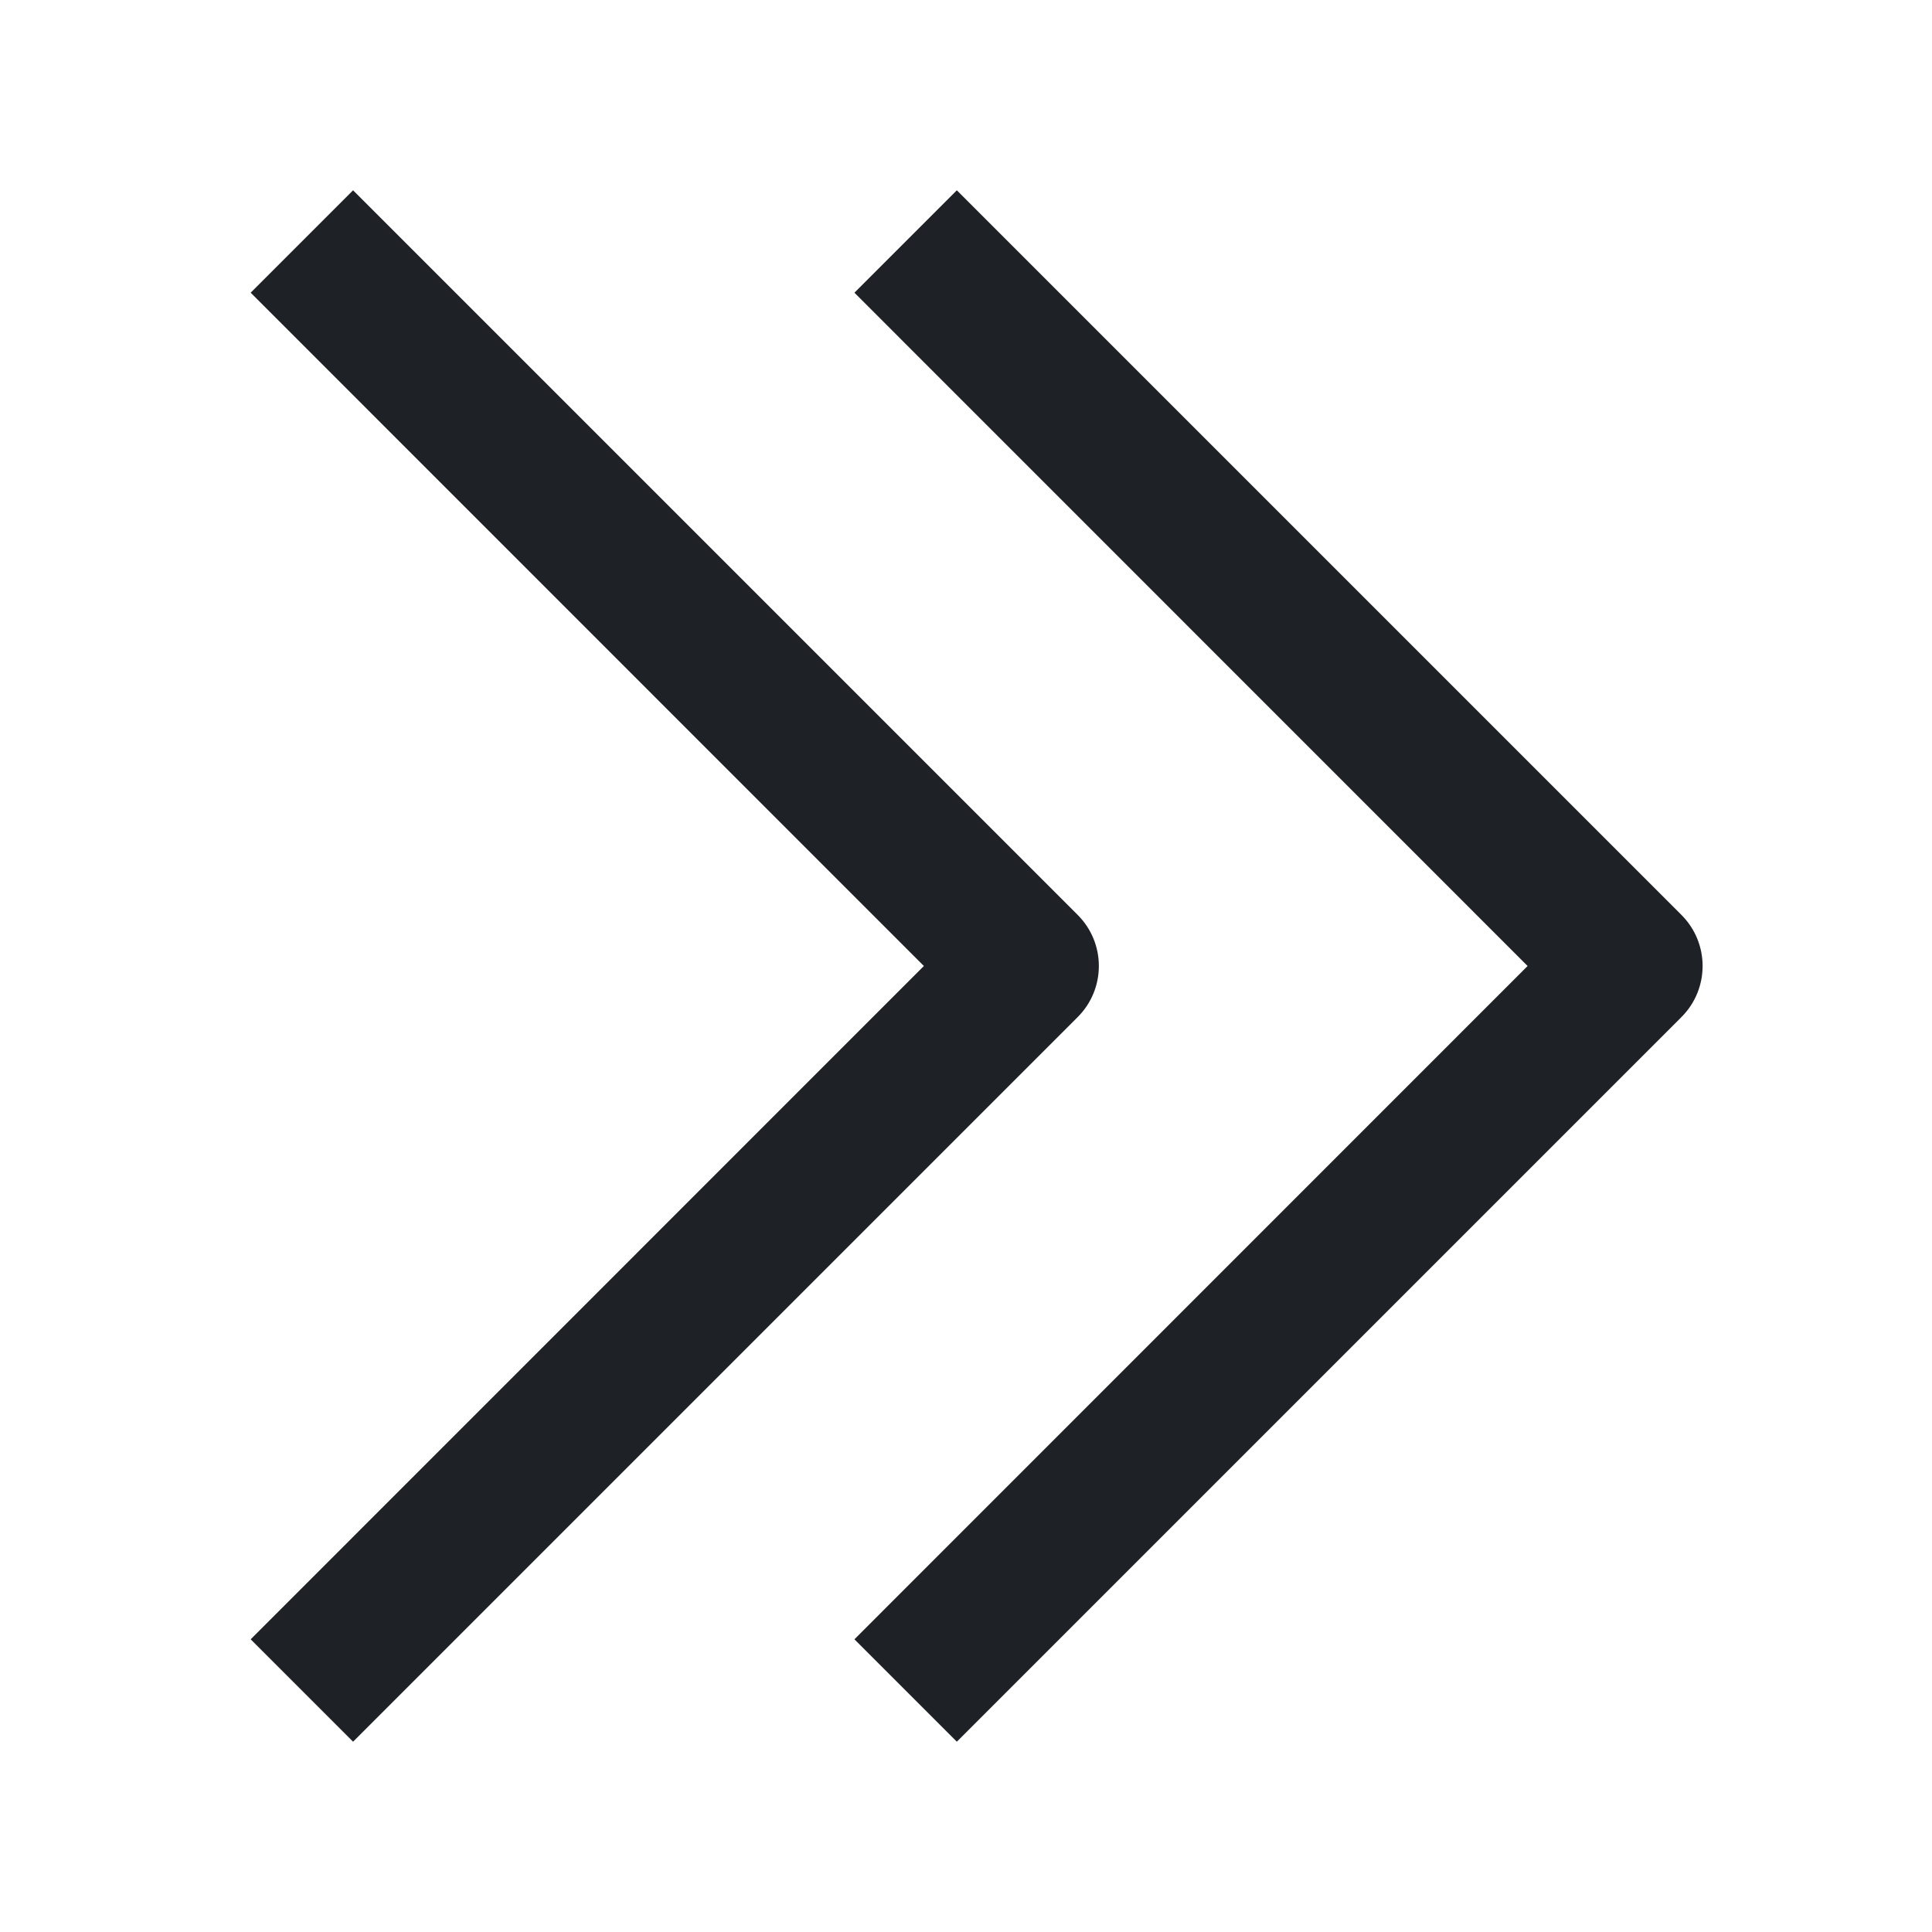 <svg width="16" height="16" viewBox="0 0 16 16" fill="none" xmlns="http://www.w3.org/2000/svg">
<path d="M2.924 1.576L8.924 7.576C9.159 7.81 9.159 8.19 8.924 8.424L2.924 14.424L2.076 13.576L7.651 8L2.076 2.424L2.924 1.576ZM7.924 1.576L13.924 7.576C14.159 7.81 14.159 8.19 13.924 8.424L7.924 14.424L7.076 13.576L12.651 8L7.076 2.424L7.924 1.576Z" fill="#1E2226"/>
</svg>
